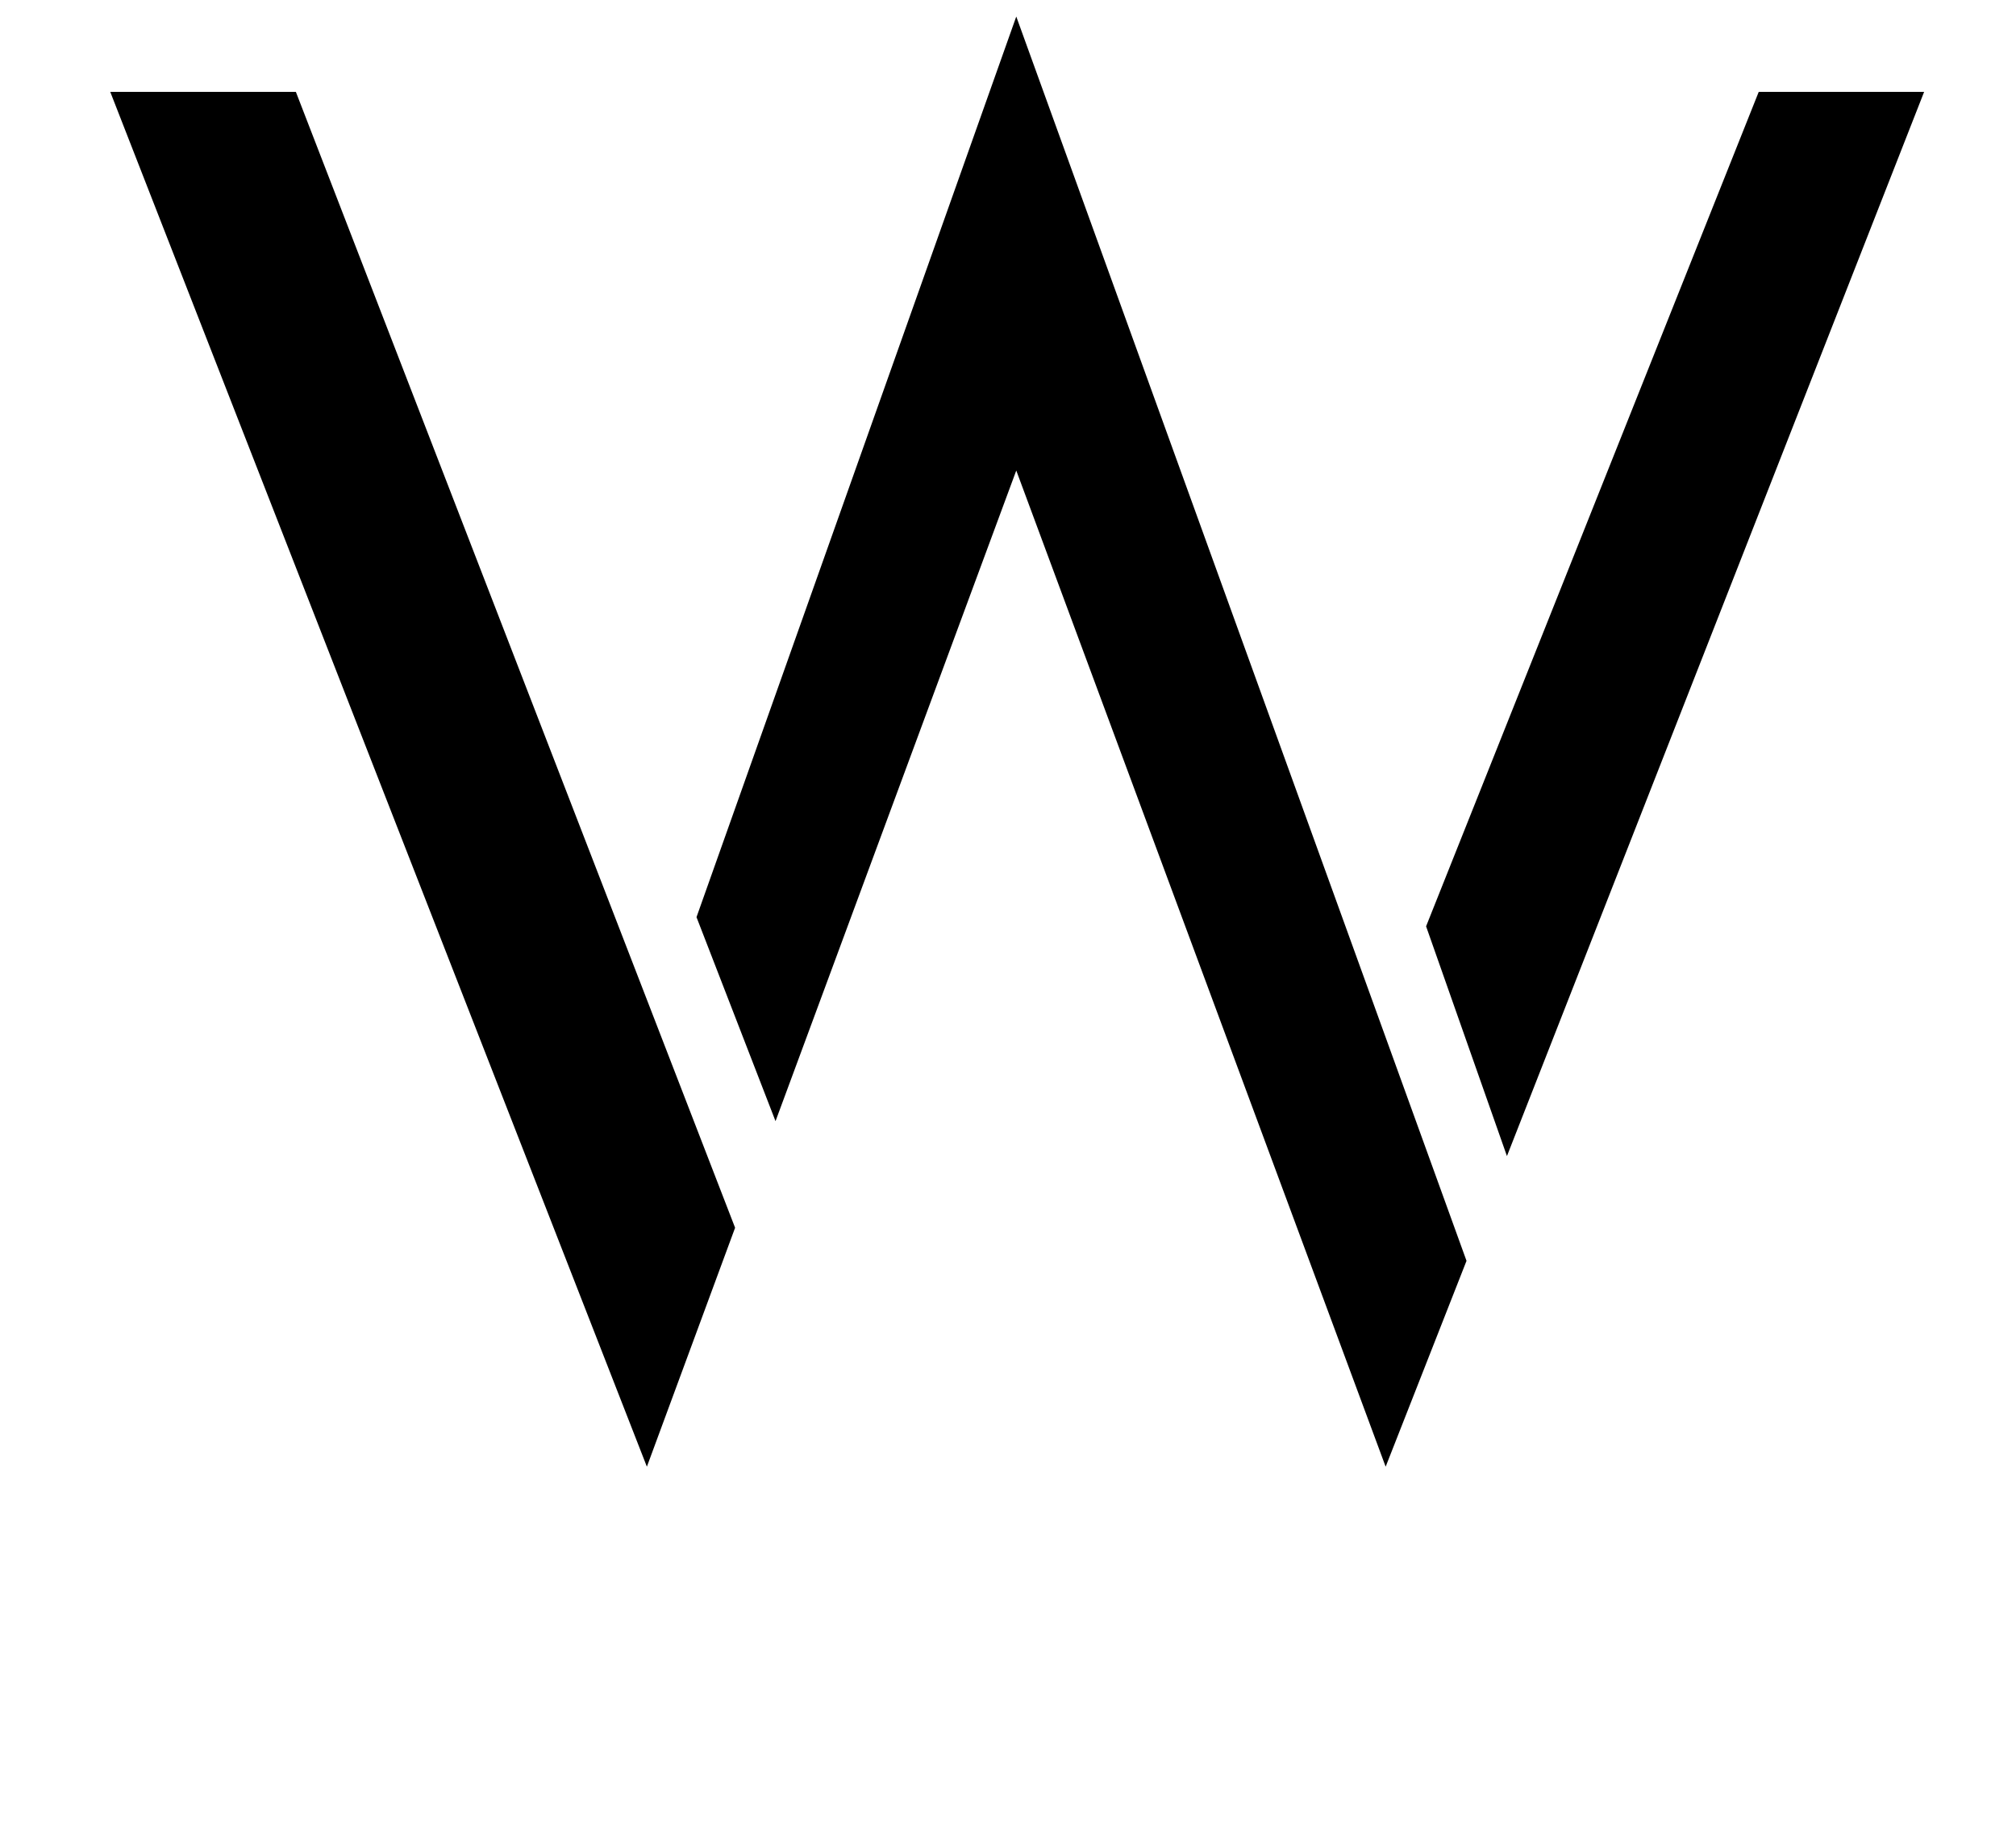 <?xml version="1.0" standalone="no"?>
<!DOCTYPE svg PUBLIC "-//W3C//DTD SVG 1.1//EN" "http://www.w3.org/Graphics/SVG/1.1/DTD/svg11.dtd" >
<svg xmlns="http://www.w3.org/2000/svg" xmlns:xlink="http://www.w3.org/1999/xlink" version="1.1" viewBox="-10 0 1097 1000">
  <g transform="matrix(1 0 0 -1 0 761)">
   <path fill="currentColor"
d="M151 711l239 -618l-48 -130l-292 748h101zM810 132l-44 125l181 454h90zM543 752l245 -677l-44 -112l-201 542l-131 -354l-43 111zM497 926l-73 -35l163 -129h72z" />
  </g>

</svg>
